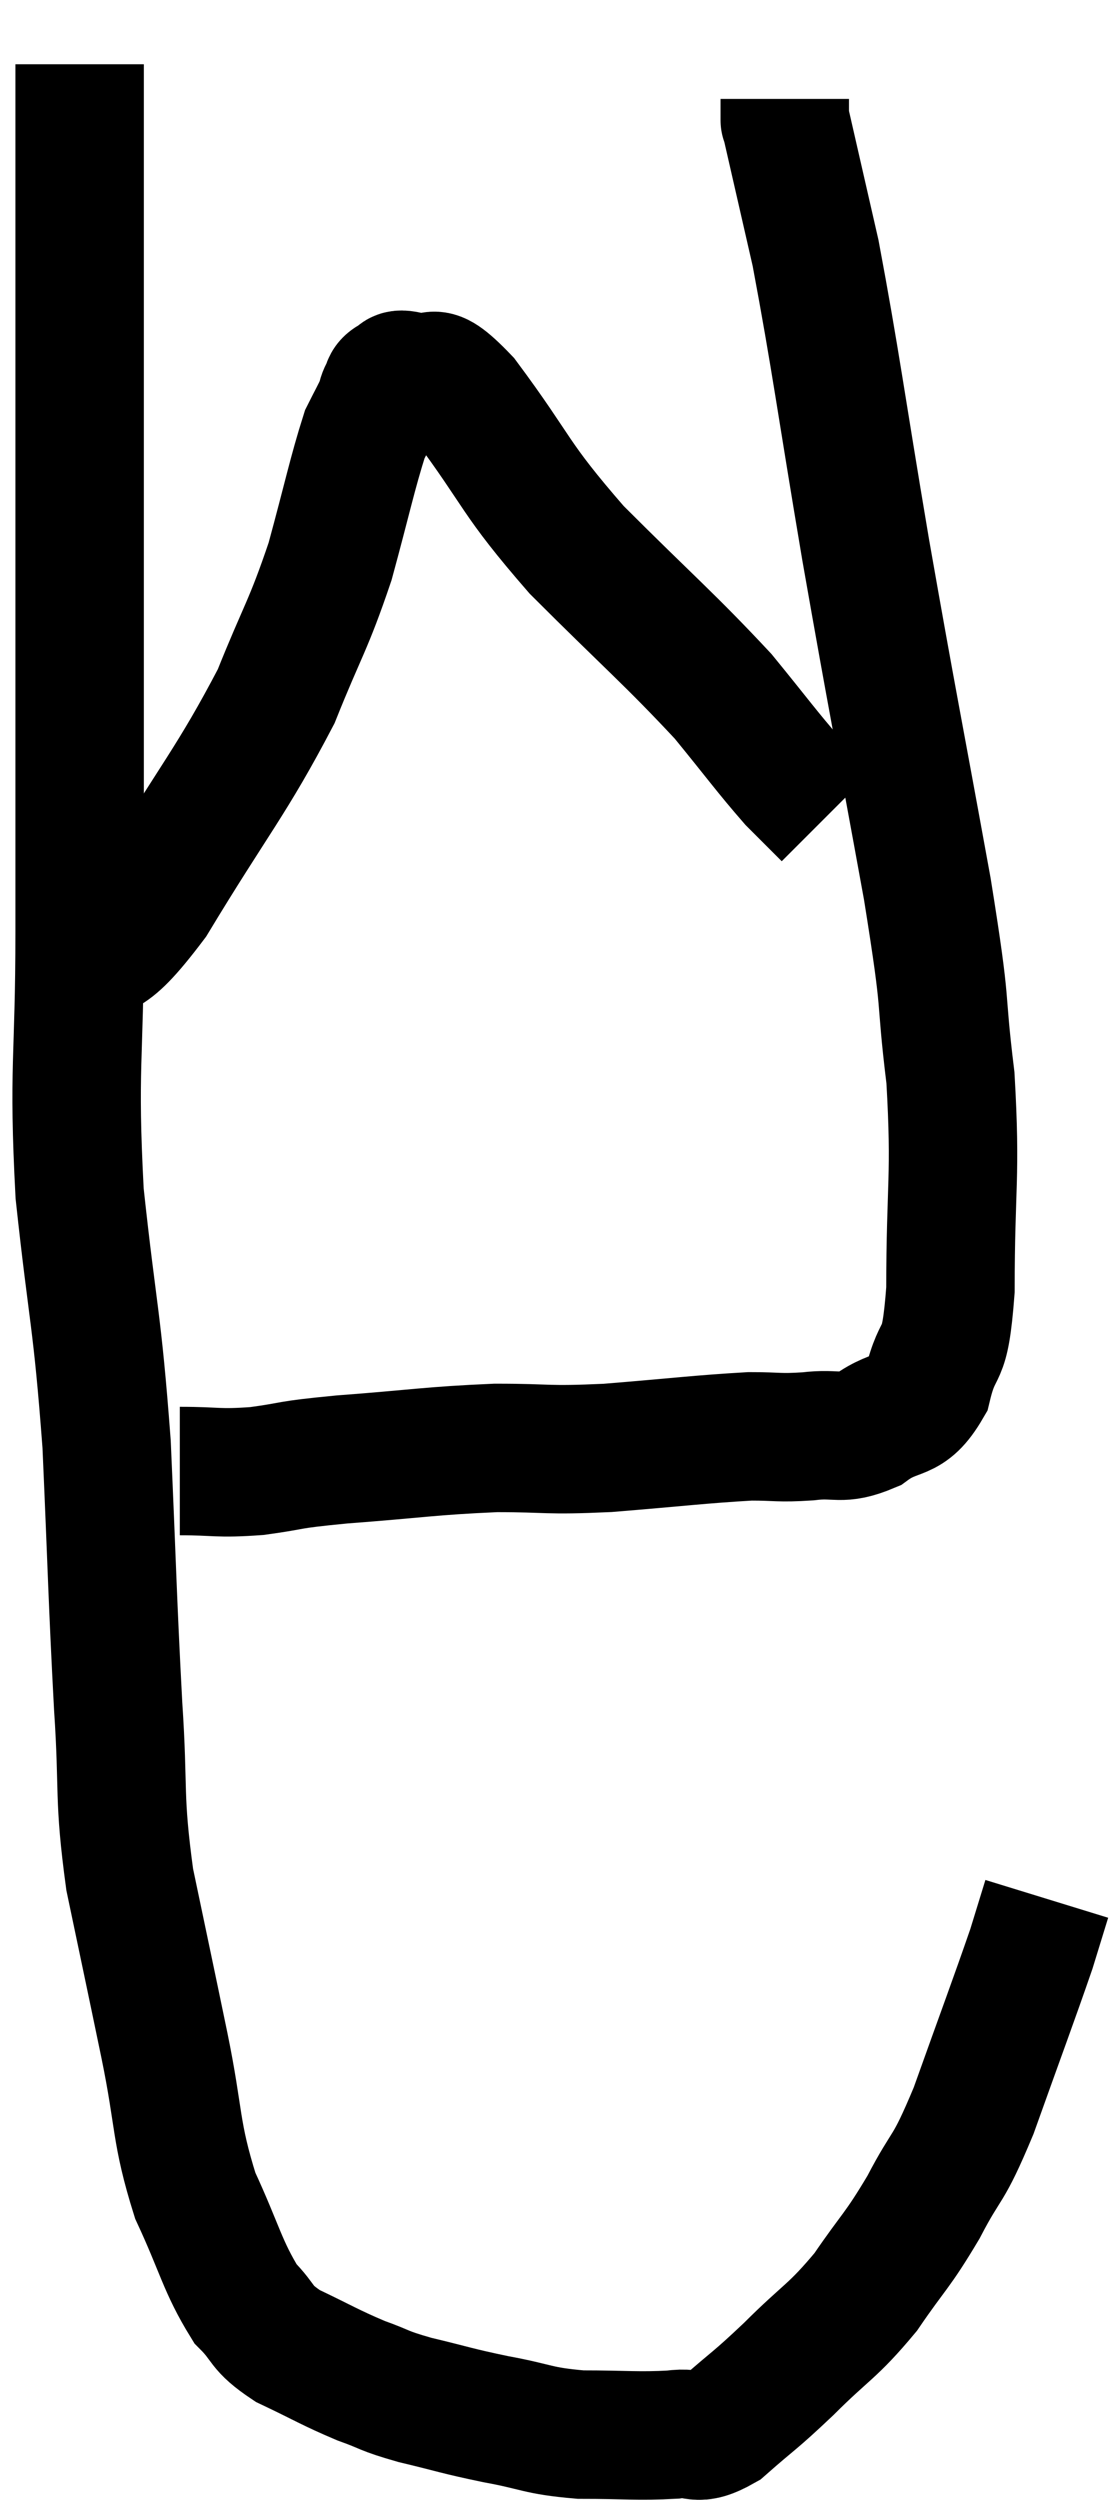 <svg xmlns="http://www.w3.org/2000/svg" viewBox="10.76 4.82 17.3 38.915" width="17.3" height="38.915"><path d="M 12 5.82 C 12 7.05, 12 6.405, 12 8.28 C 12 10.8, 12 10.56, 12 13.32 C 12 16.32, 12 16.8, 12 19.32 C 12 21.36, 11.895 21.405, 12 23.4 C 12.21 25.35, 12.27 25.305, 12.42 27.3 C 12.51 29.34, 12.51 29.685, 12.6 31.38 C 12.69 32.73, 12.6 32.76, 12.78 34.08 C 13.05 35.37, 13.065 35.43, 13.32 36.66 C 13.56 37.83, 13.485 37.995, 13.8 39 C 14.19 39.84, 14.22 40.095, 14.58 40.68 C 14.91 41.01, 14.79 41.04, 15.24 41.34 C 15.81 41.61, 15.885 41.67, 16.38 41.88 C 16.8 42.03, 16.695 42.03, 17.22 42.18 C 17.85 42.33, 17.835 42.345, 18.48 42.48 C 19.14 42.6, 19.11 42.66, 19.8 42.72 C 20.52 42.72, 20.685 42.75, 21.24 42.72 C 21.63 42.66, 21.57 42.855, 22.02 42.6 C 22.53 42.15, 22.485 42.225, 23.04 41.7 C 23.64 41.1, 23.715 41.13, 24.24 40.5 C 24.69 39.84, 24.72 39.885, 25.14 39.18 C 25.53 38.43, 25.5 38.685, 25.92 37.68 C 26.37 36.42, 26.535 35.985, 26.82 35.16 C 26.94 34.77, 27 34.575, 27.06 34.38 L 27.06 34.38" fill="none" stroke="black" stroke-width="2"></path><path d="M 13.56 27.72 C 14.16 27.72, 14.13 27.765, 14.76 27.72 C 15.42 27.63, 15.15 27.63, 16.08 27.54 C 17.28 27.45, 17.445 27.405, 18.48 27.36 C 19.35 27.36, 19.23 27.405, 20.22 27.36 C 21.33 27.27, 21.66 27.225, 22.44 27.18 C 22.89 27.18, 22.875 27.21, 23.34 27.18 C 23.82 27.12, 23.835 27.255, 24.3 27.06 C 24.75 26.73, 24.885 26.94, 25.2 26.4 C 25.38 25.65, 25.47 26.1, 25.56 24.9 C 25.56 23.25, 25.65 23.16, 25.56 21.6 C 25.38 20.13, 25.53 20.715, 25.2 18.66 C 24.72 16.02, 24.675 15.855, 24.24 13.38 C 23.85 11.07, 23.775 10.44, 23.46 8.76 C 23.22 7.71, 23.1 7.185, 22.98 6.66 C 22.98 6.66, 22.98 6.66, 22.98 6.66 C 22.98 6.66, 22.98 6.735, 22.98 6.66 L 22.98 6.36" fill="none" stroke="black" stroke-width="2"></path><path d="M 11.76 20.04 C 12.45 19.44, 12.315 19.935, 13.14 18.84 C 14.1 17.25, 14.37 16.98, 15.06 15.66 C 15.48 14.61, 15.555 14.58, 15.9 13.56 C 16.17 12.57, 16.245 12.195, 16.44 11.58 C 16.56 11.34, 16.605 11.265, 16.68 11.1 C 16.71 11.01, 16.695 11.01, 16.74 10.92 C 16.8 10.83, 16.755 10.8, 16.86 10.74 C 17.01 10.71, 16.875 10.605, 17.16 10.68 C 17.58 10.86, 17.355 10.365, 18 11.04 C 18.87 12.21, 18.735 12.225, 19.74 13.38 C 20.88 14.52, 21.18 14.76, 22.02 15.66 C 22.56 16.32, 22.695 16.515, 23.1 16.98 C 23.37 17.25, 23.505 17.385, 23.64 17.52 C 23.64 17.52, 23.64 17.52, 23.64 17.52 L 23.64 17.52" fill="none" stroke="black" stroke-width="2"></path></svg>